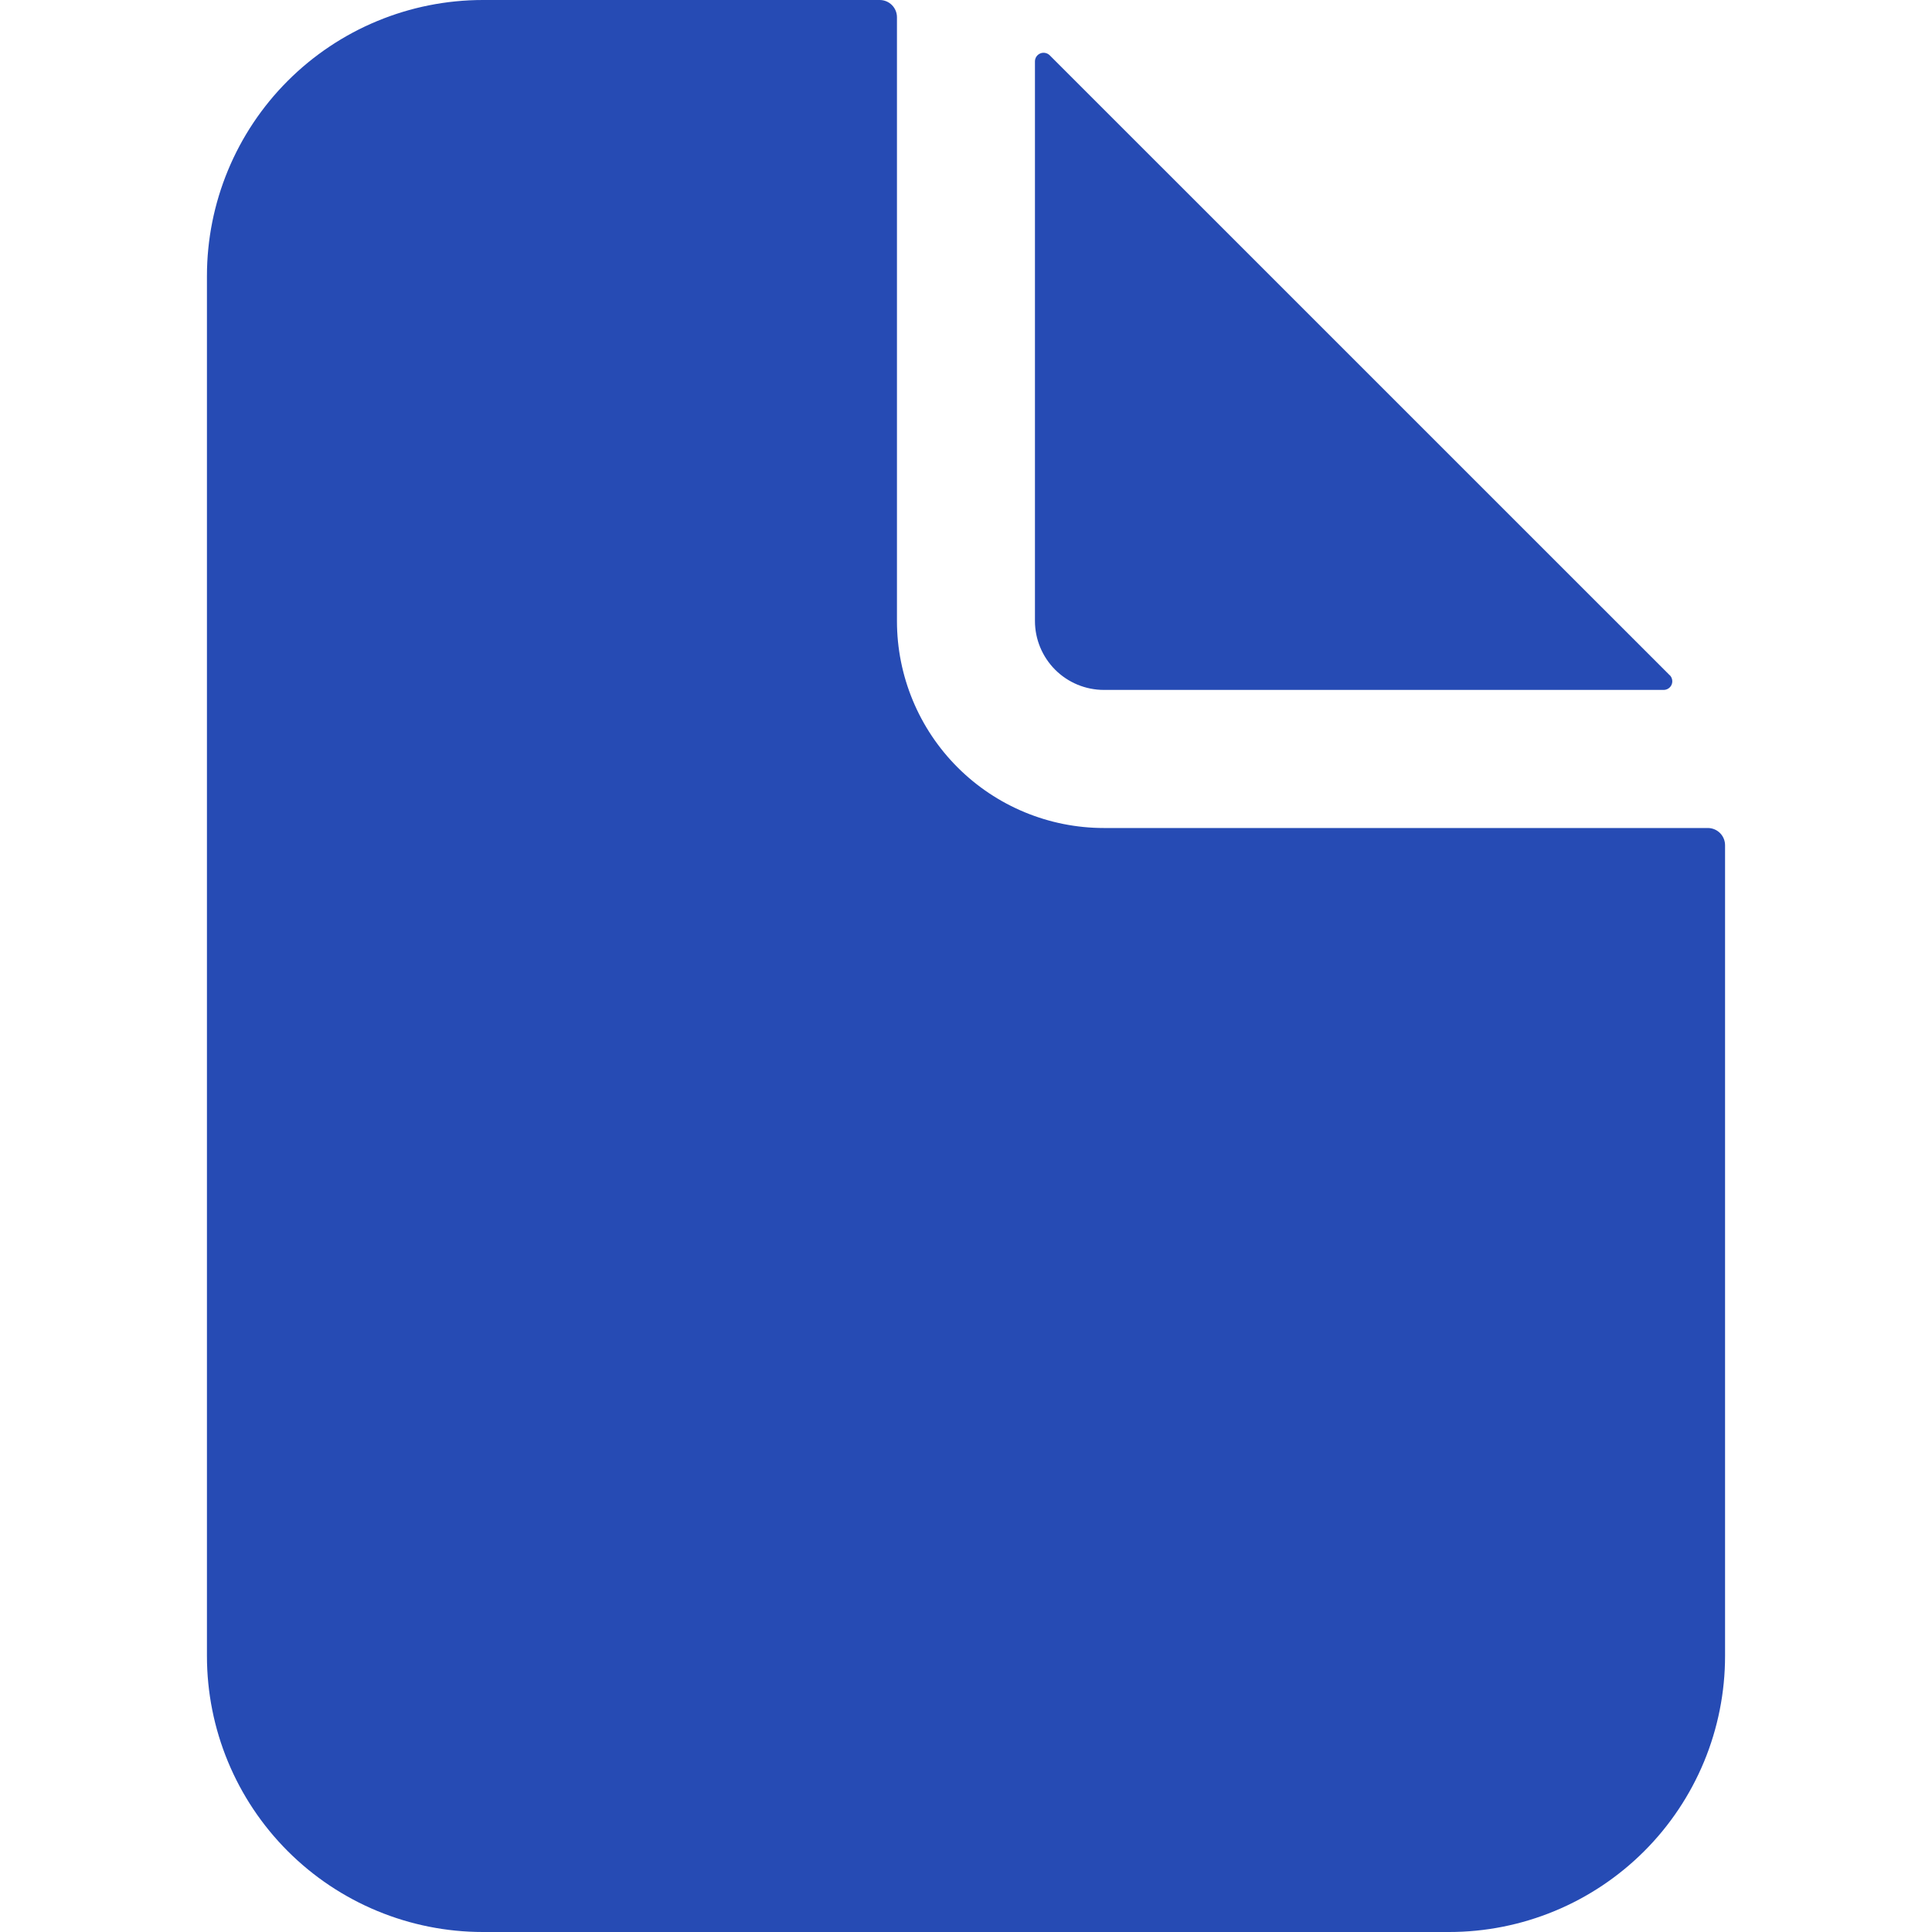 <svg width="80" height="80" viewBox="0 0 80 80" fill="none" xmlns="http://www.w3.org/2000/svg">
<path d="M70.712 34.286H45.712C43.439 34.286 41.259 33.383 39.651 31.775C38.044 30.168 37.141 27.988 37.141 25.714V0.713C37.141 0.524 37.066 0.343 36.932 0.209C36.798 0.075 36.617 0 36.427 0H19.997C16.966 0 14.059 1.204 11.916 3.347C9.773 5.49 8.569 8.397 8.569 11.428V68.572C8.569 71.603 9.773 74.51 11.916 76.653C14.059 78.796 16.966 80 19.997 80H59.997C61.498 80.001 62.985 79.706 64.372 79.132C65.76 78.558 67.02 77.716 68.082 76.655C69.144 75.594 69.986 74.333 70.561 72.947C71.135 71.56 71.431 70.073 71.431 68.572V34.999C71.431 34.81 71.356 34.629 71.222 34.495C71.088 34.361 70.907 34.286 70.718 34.286H70.712Z" fill="#264BB4"/>
<path d="M69.142 27.962L43.464 2.287C43.413 2.238 43.35 2.205 43.281 2.192C43.212 2.178 43.141 2.185 43.076 2.212C43.011 2.239 42.956 2.284 42.916 2.342C42.877 2.401 42.855 2.469 42.855 2.539V25.711C42.855 26.468 43.156 27.195 43.691 27.731C44.227 28.267 44.954 28.568 45.712 28.568H68.892C68.962 28.567 69.03 28.546 69.088 28.507C69.147 28.467 69.192 28.412 69.219 28.347C69.246 28.282 69.253 28.211 69.239 28.142C69.226 28.073 69.193 28.009 69.144 27.959L69.142 27.962Z" fill="#264BB4"/>
</svg>
